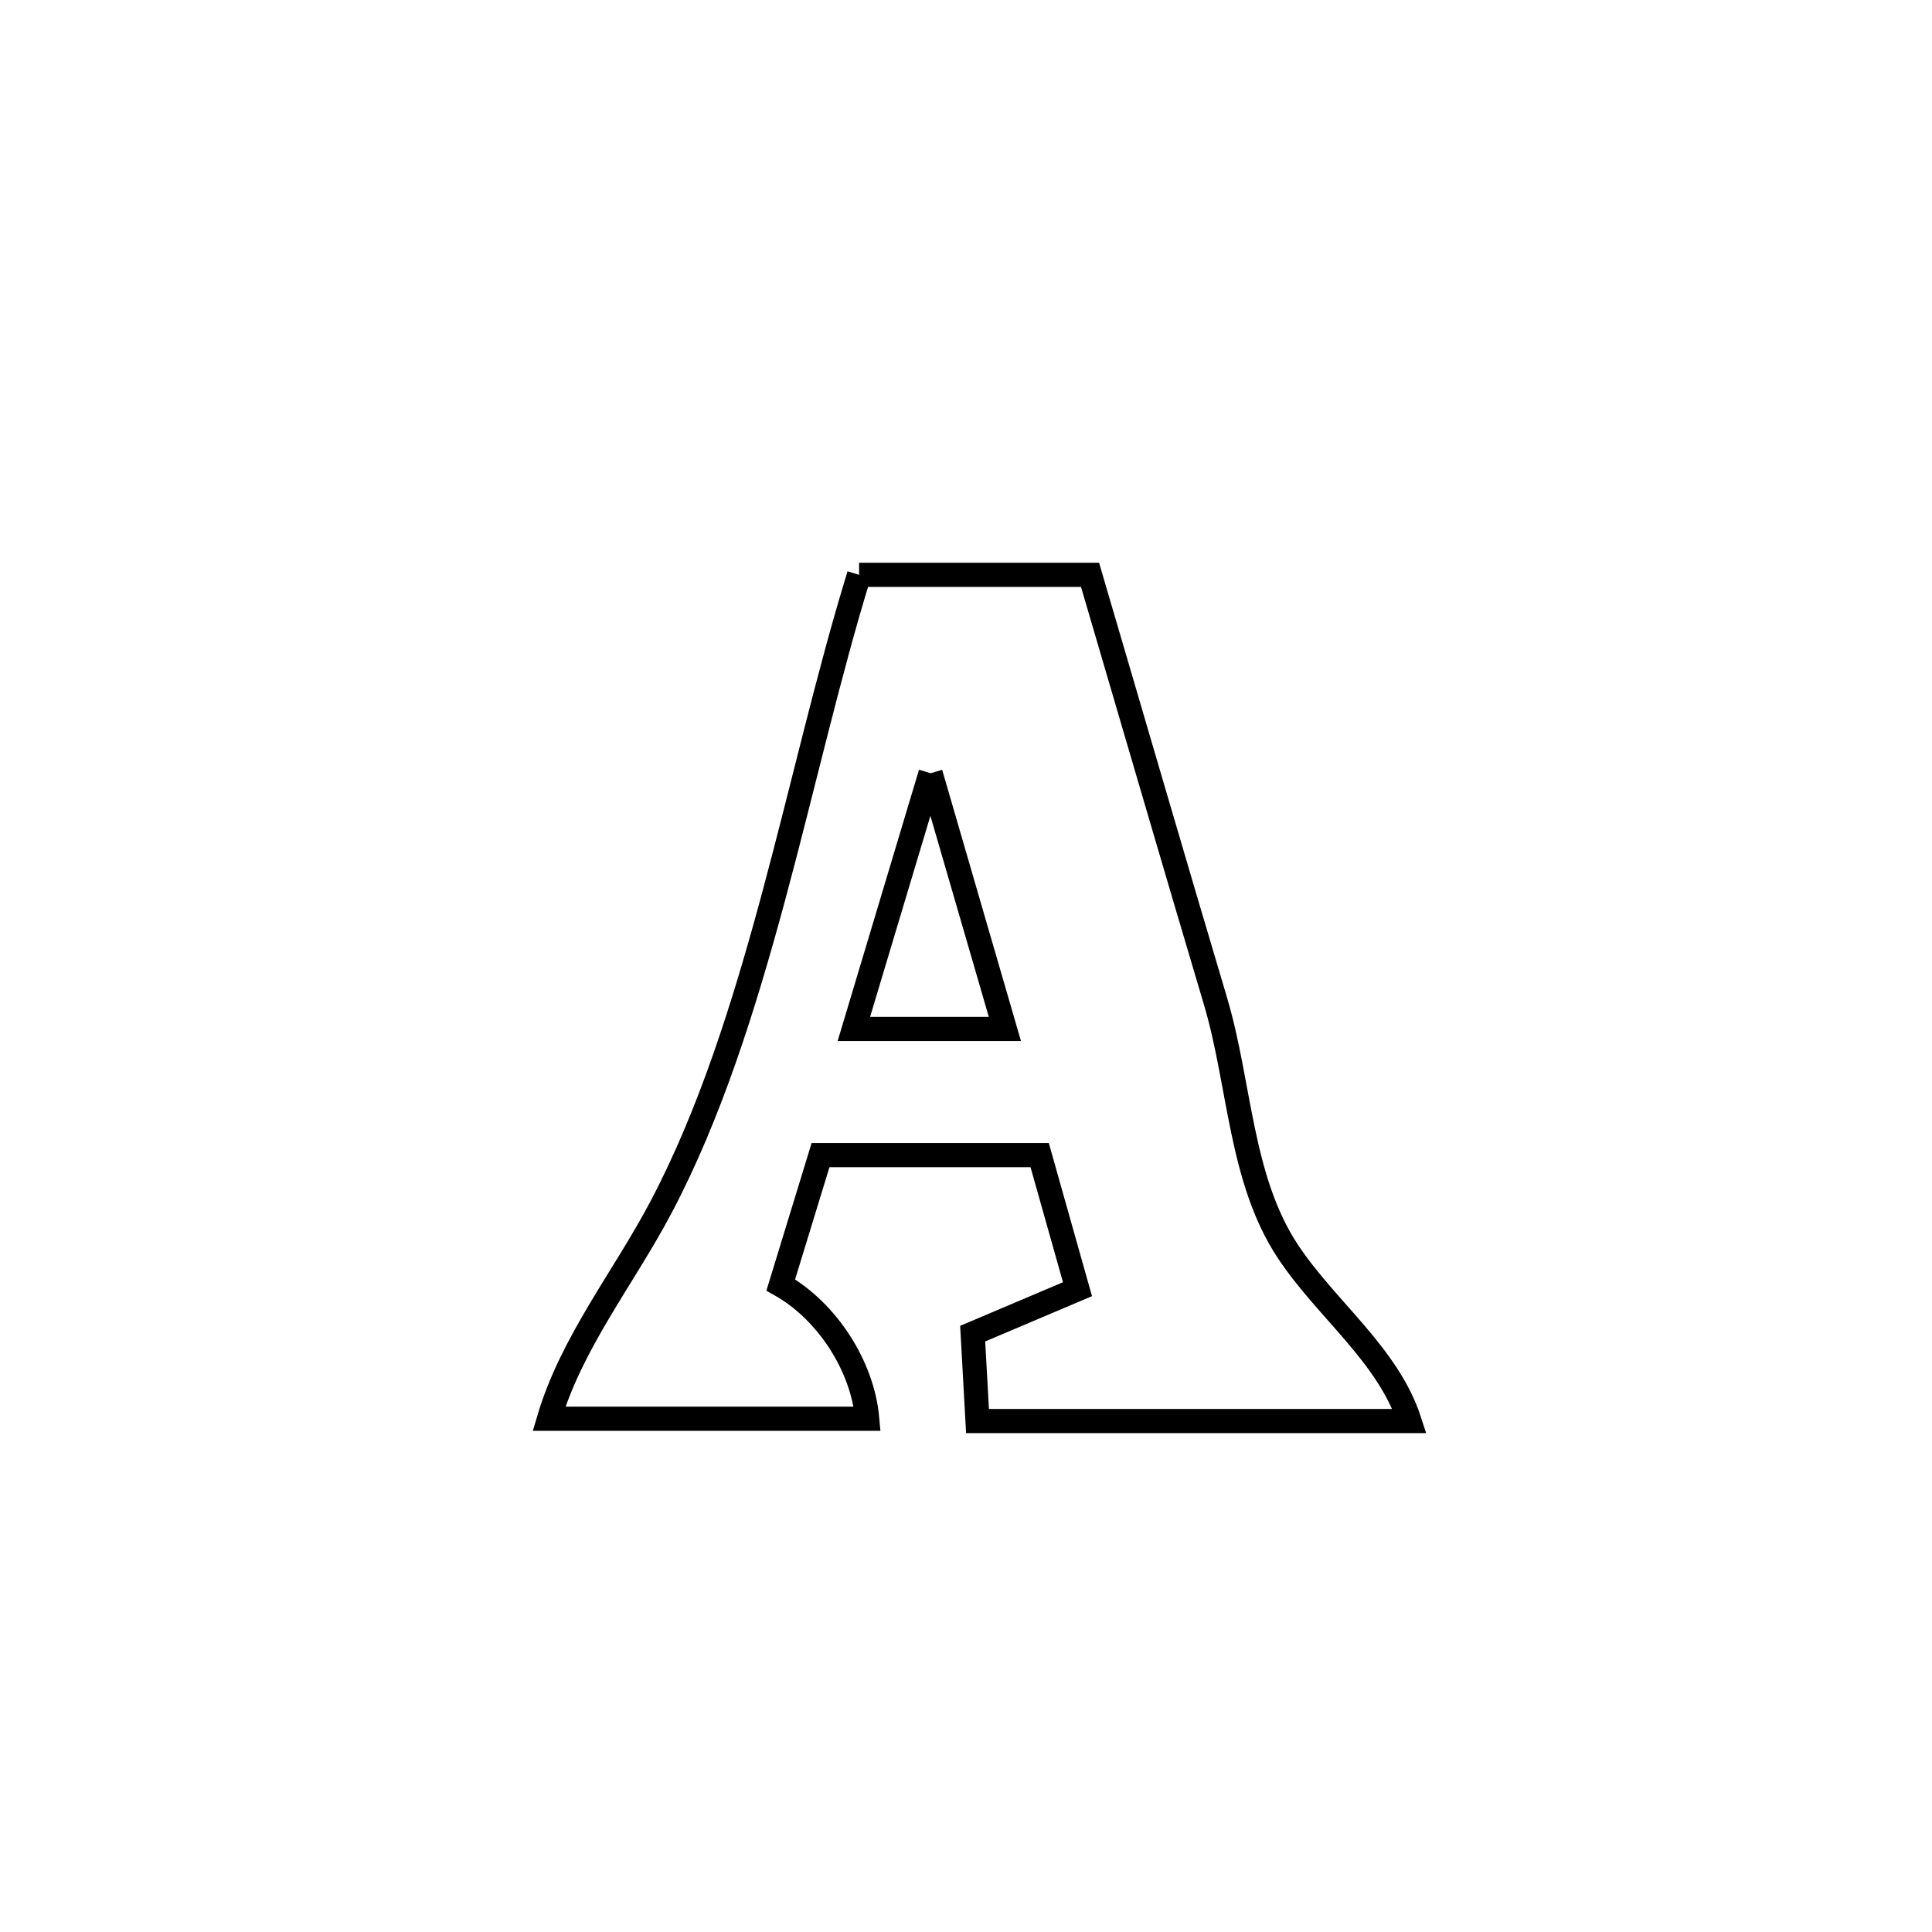 <svg xmlns="http://www.w3.org/2000/svg" viewBox="0.0 0.0 24.0 24.0" height="200px" width="200px"><path fill="none" stroke="black" stroke-width=".3" stroke-opacity="1.0"  filling="0" d="M10.672 7.141 L10.672 7.141 C11.629 7.141 12.585 7.141 13.541 7.141 L13.541 7.141 C14.06 8.906 14.574 10.673 15.099 12.436 C15.407 13.471 15.404 14.648 16 15.548 C16.477 16.267 17.244 16.831 17.51 17.653 L17.51 17.653 C15.721 17.653 13.932 17.653 12.143 17.653 L12.143 17.653 C12.123 17.291 12.103 16.929 12.083 16.567 L12.083 16.567 C12.517 16.383 12.951 16.199 13.385 16.015 L13.385 16.015 C13.228 15.46 13.071 14.904 12.915 14.349 L12.915 14.349 C12.008 14.349 11.1 14.349 10.193 14.349 L10.193 14.349 C10.028 14.887 9.864 15.424 9.699 15.962 L9.699 15.962 C10.273 16.287 10.715 16.967 10.773 17.624 L10.773 17.624 C10.698 17.624 6.825 17.624 6.82 17.624 L6.82 17.624 C7.102 16.673 7.75 15.871 8.213 14.993 C8.819 13.844 9.242 12.502 9.61 11.137 C9.978 9.771 10.289 8.383 10.672 7.141 L10.672 7.141"></path>
<path fill="none" stroke="black" stroke-width=".3" stroke-opacity="1.0"  filling="0" d="M11.56 9.605 L11.56 9.605 C11.868 10.664 12.175 11.723 12.483 12.782 L12.483 12.782 C11.858 12.782 11.233 12.782 10.607 12.782 L10.607 12.782 C10.925 11.723 11.242 10.664 11.56 9.605 L11.56 9.605"></path></svg>